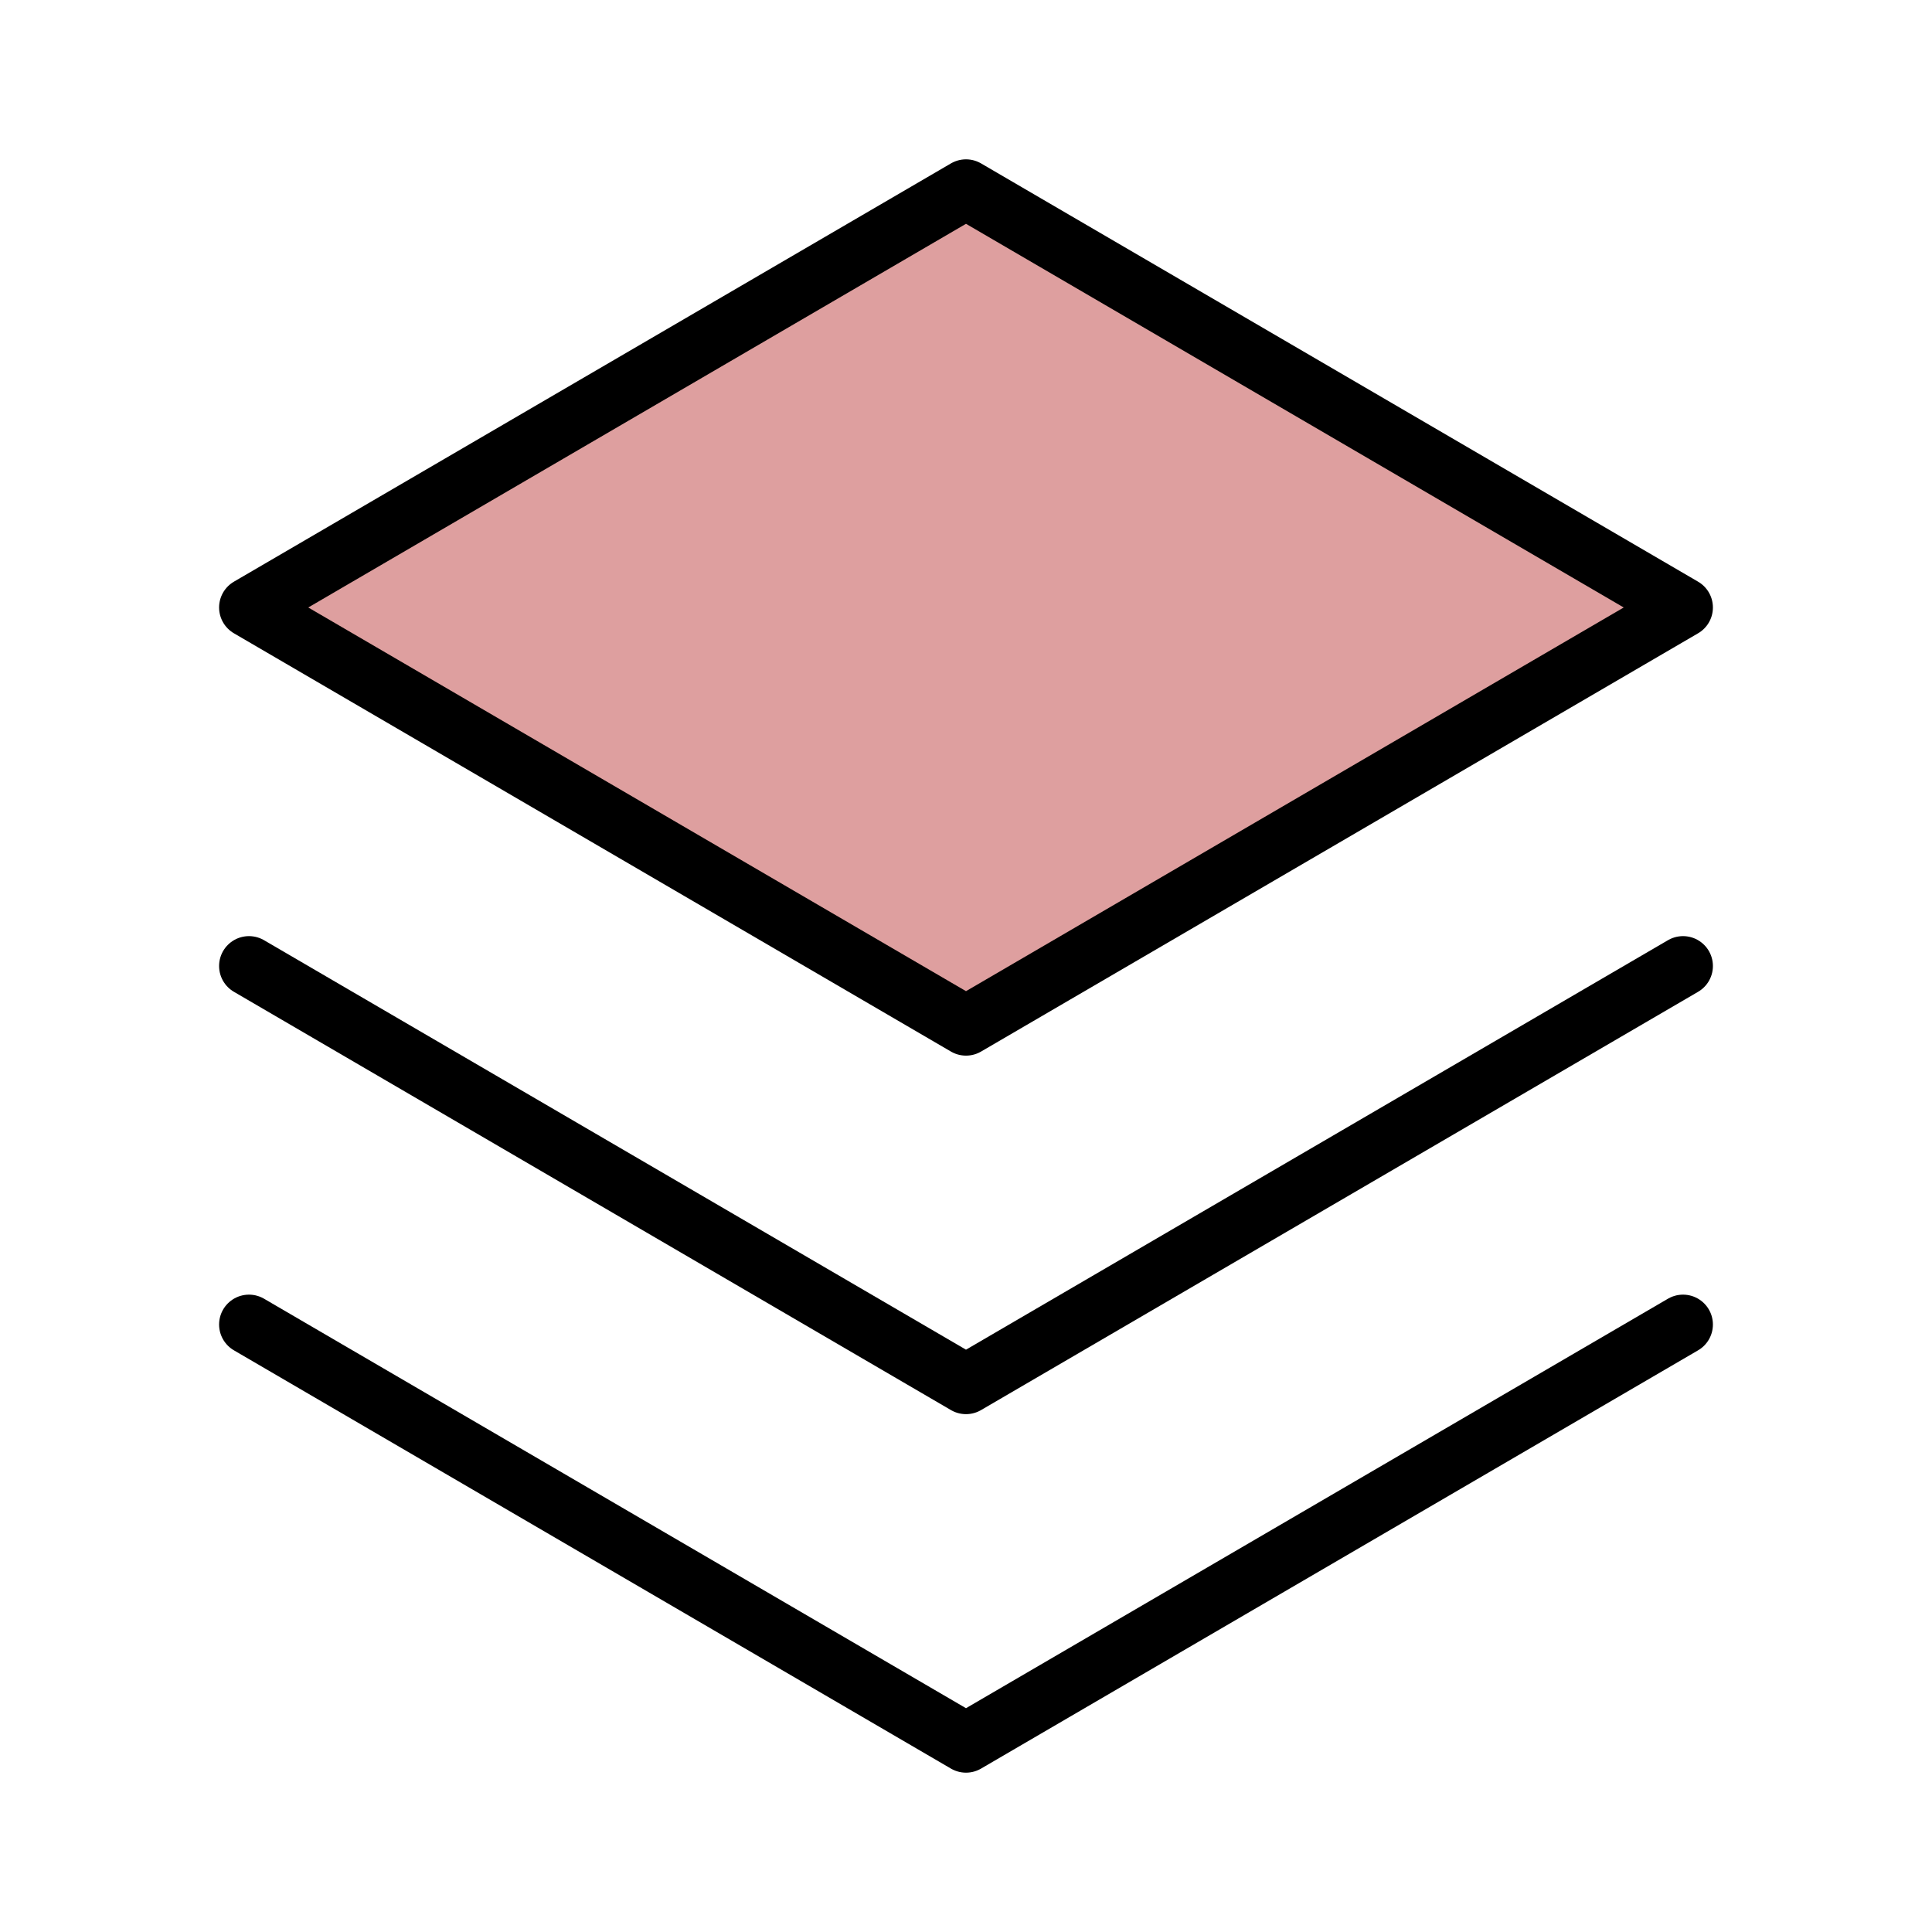 <svg width="97" height="97" viewBox="0 0 97 97" xmlns="http://www.w3.org/2000/svg"><g fill="none" fill-rule="evenodd"><path d="M.5.5h96v96H.5z"/><path fill-opacity=".5" fill="#BF4040" fill-rule="nonzero" d="m12.5 30.5 36 21 36-21-36-21z"/><path stroke="#000" stroke-width="3" stroke-linecap="round" stroke-linejoin="round" d="m12.5 66.5 36 21 36-21"/><path stroke="#000" stroke-width="3" stroke-linecap="round" stroke-linejoin="round" d="m12.5 48.5 36 21 36-21"/><path stroke="#000" stroke-width="3" stroke-linecap="round" stroke-linejoin="round" d="m12.5 30.5 36 21 36-21-36-21z"/></g></svg>